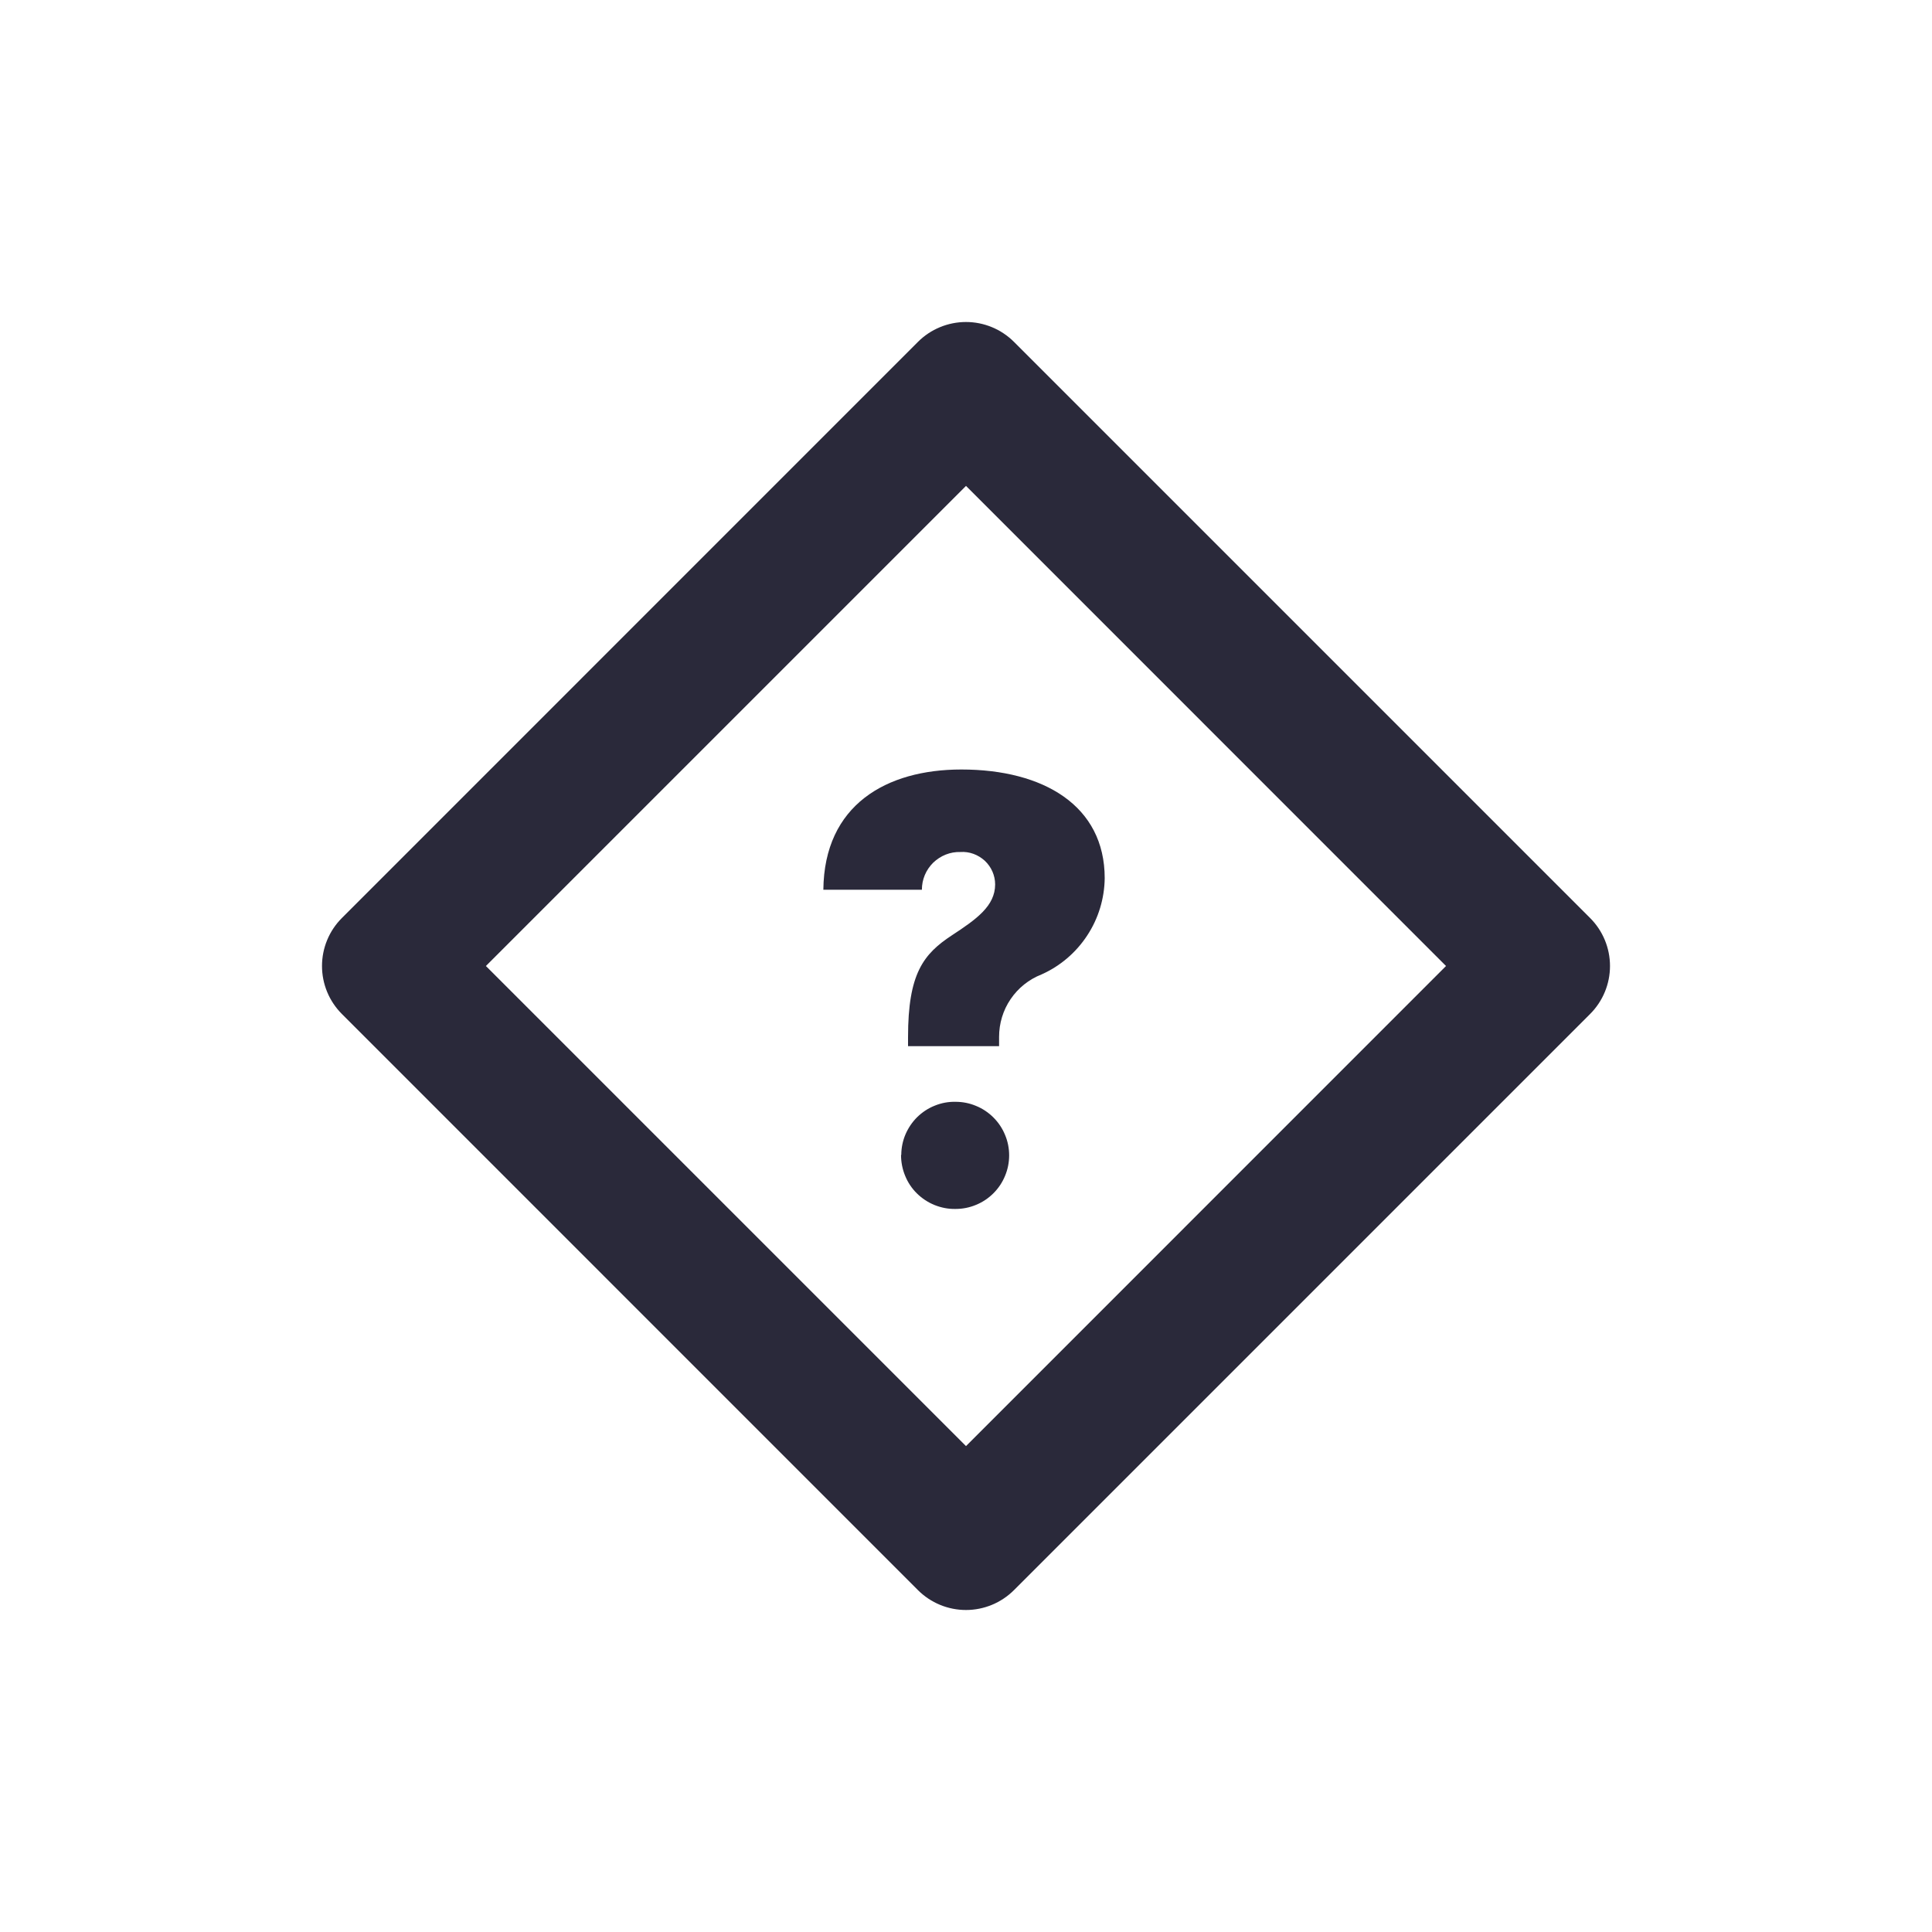 <svg width="24" height="24" viewBox="0 0 24 24" fill="none" xmlns="http://www.w3.org/2000/svg">
<g id="condition">
<path id="main" d="M19.753 11.404L12.596 4.247C12.438 4.089 12.223 4 12 4C11.776 4 11.561 4.089 11.403 4.247L4.247 11.404C4.089 11.562 4 11.776 4 12C4 12.224 4.089 12.438 4.247 12.596L11.403 19.753C11.561 19.911 11.776 20 12 20C12.223 20 12.438 19.911 12.596 19.753L19.753 12.596C19.911 12.438 20 12.224 20 12C20 11.776 19.911 11.562 19.753 11.404ZM12 17.964L6.036 12L12 6.036L17.963 12L12 17.964ZM11.28 12.883C11.28 12.096 11.469 11.852 11.826 11.618C12.13 11.419 12.362 11.254 12.362 10.986C12.362 10.931 12.35 10.876 12.328 10.826C12.306 10.775 12.273 10.73 12.233 10.692C12.192 10.655 12.145 10.626 12.093 10.607C12.041 10.588 11.986 10.58 11.93 10.584C11.868 10.582 11.806 10.593 11.748 10.616C11.69 10.639 11.637 10.674 11.592 10.717C11.548 10.761 11.512 10.813 11.488 10.871C11.464 10.928 11.452 10.99 11.452 11.053H10.228C10.238 9.999 11.011 9.559 11.942 9.559C12.964 9.559 13.723 10.009 13.723 10.909C13.72 11.162 13.645 11.41 13.505 11.622C13.366 11.834 13.169 12.002 12.938 12.105C12.782 12.166 12.648 12.273 12.554 12.412C12.46 12.55 12.411 12.713 12.411 12.881V12.996H11.28V12.883ZM11.196 14.347C11.196 14.259 11.214 14.173 11.248 14.092C11.283 14.011 11.332 13.938 11.395 13.876C11.458 13.815 11.532 13.766 11.614 13.734C11.695 13.701 11.783 13.685 11.87 13.687C11.958 13.687 12.044 13.704 12.125 13.738C12.206 13.771 12.279 13.82 12.341 13.882C12.403 13.944 12.452 14.017 12.485 14.098C12.519 14.178 12.536 14.265 12.536 14.352C12.536 14.44 12.519 14.526 12.485 14.607C12.452 14.688 12.403 14.761 12.341 14.823C12.279 14.885 12.206 14.934 12.125 14.967C12.044 15.001 11.958 15.018 11.87 15.018C11.782 15.02 11.694 15.003 11.611 14.97C11.529 14.937 11.454 14.888 11.39 14.825C11.327 14.763 11.277 14.688 11.244 14.606C11.21 14.524 11.193 14.436 11.193 14.347H11.196Z" fill="#2A293A"/>
</g>
</svg>

